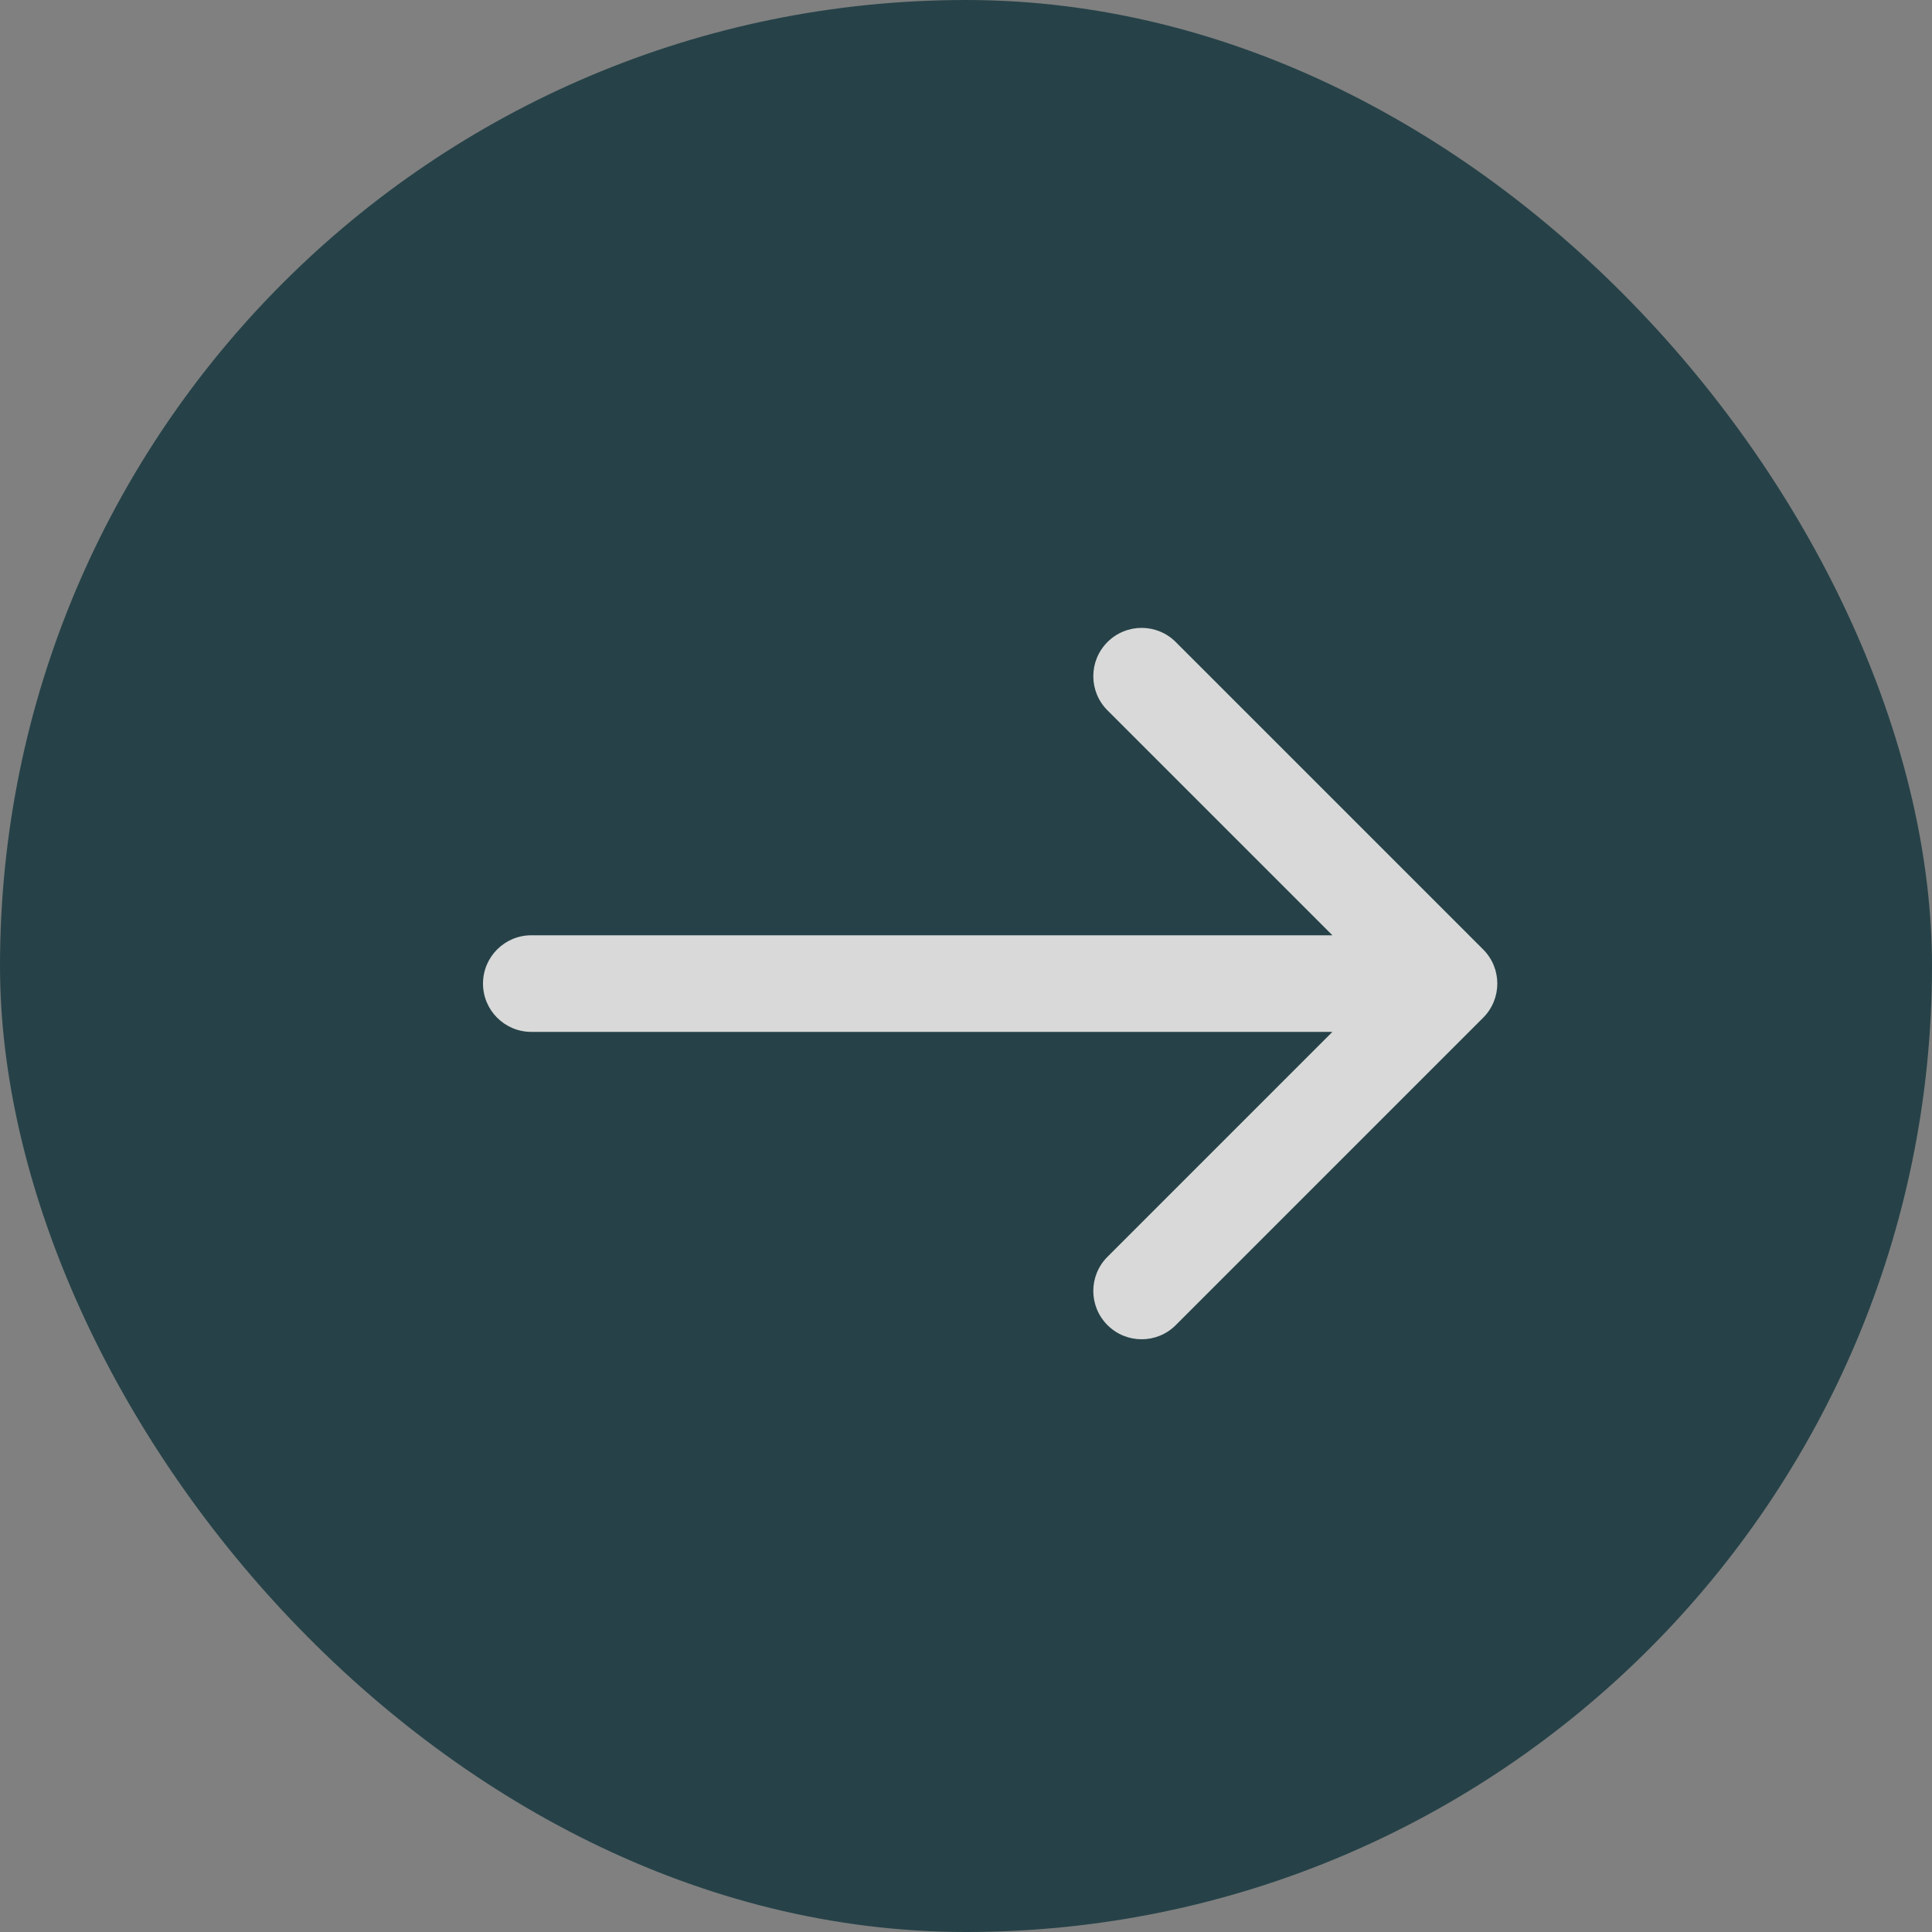 <svg width="40" height="40" viewBox="0 0 40 40" fill="none" xmlns="http://www.w3.org/2000/svg">
<rect x="0" y="0" width="40" height="40" fill="#808080" stroke="none"/>
<g opacity="0.7">
<rect width="40" height="40" rx="20" fill="#002830"/>
<path fill-rule="evenodd" clip-rule="evenodd" d="M24.343 13.293L30.707 19.657C31.098 20.047 31.098 20.68 30.707 21.071L24.343 27.435C23.953 27.826 23.32 27.826 22.929 27.435C22.538 27.044 22.538 26.411 22.929 26.021L27.586 21.364L11 21.364C10.448 21.364 10 20.916 10 20.364C10 19.812 10.448 19.364 11 19.364L27.586 19.364L22.929 14.707C22.538 14.317 22.538 13.683 22.929 13.293C23.32 12.902 23.953 12.902 24.343 13.293Z" fill="white"/>
</g>
</svg>
